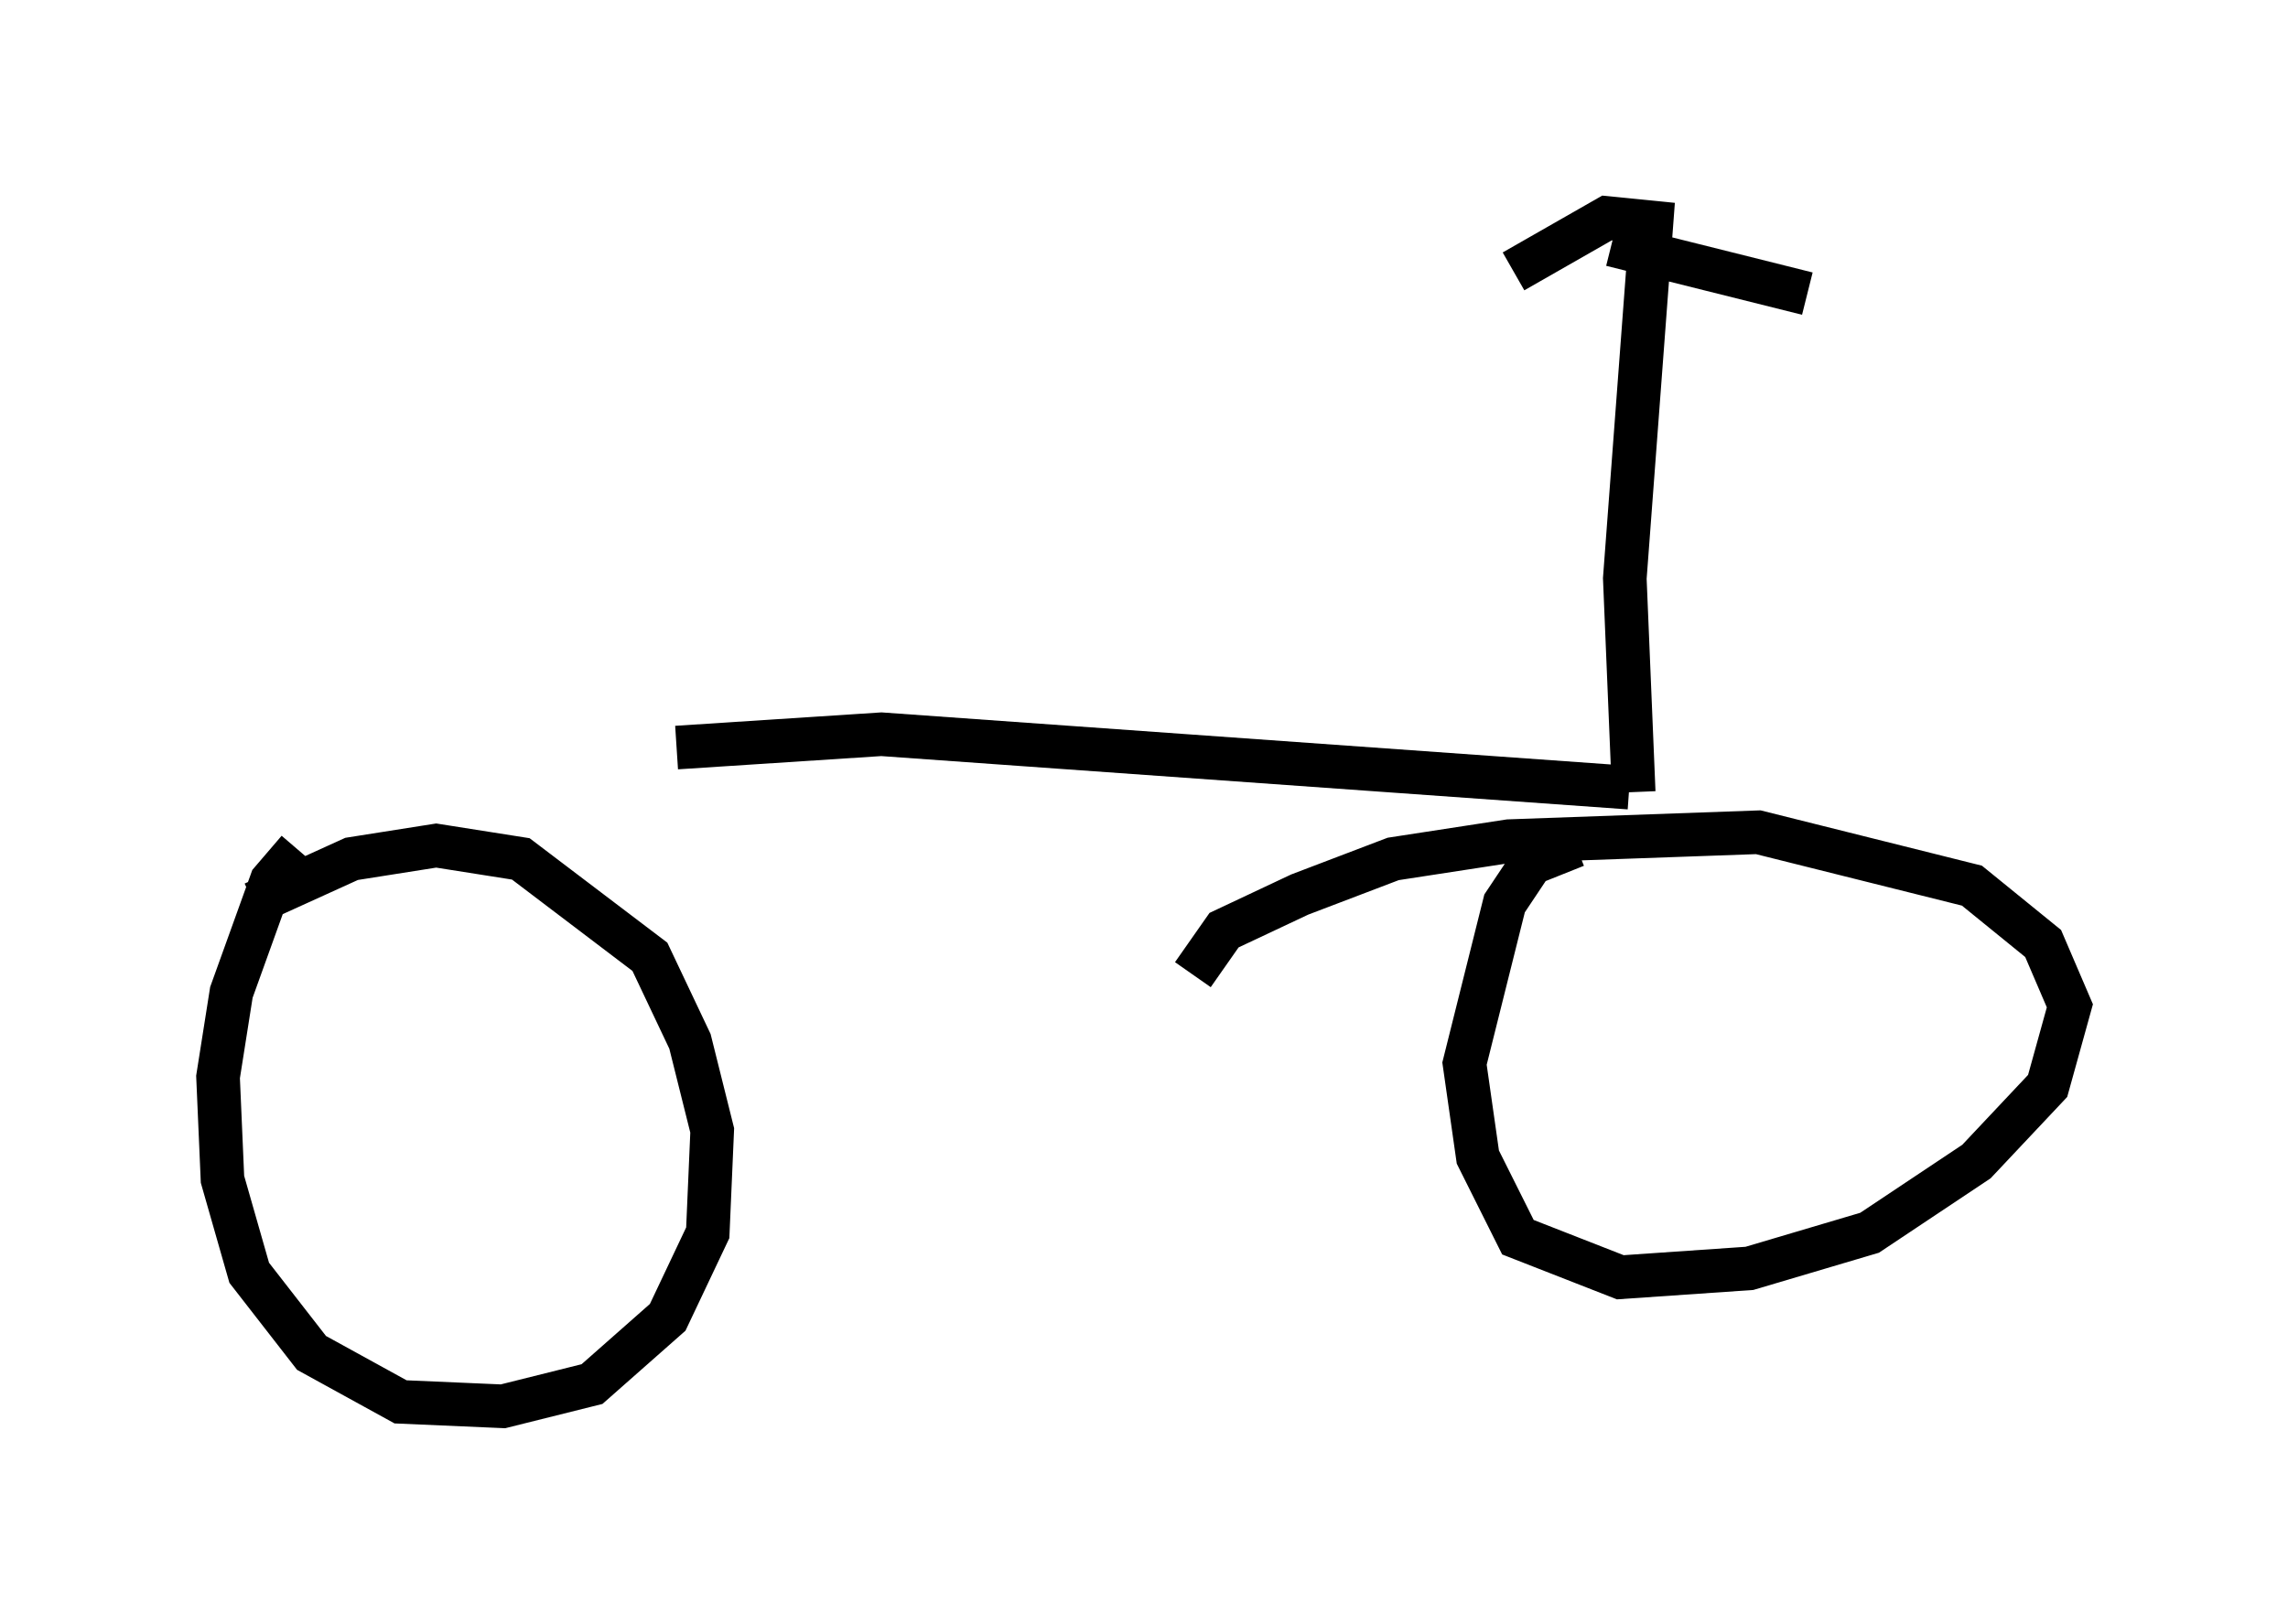 <?xml version="1.0" encoding="utf-8" ?>
<svg baseProfile="full" height="37.257" version="1.1" width="52.467" xmlns="http://www.w3.org/2000/svg" xmlns:ev="http://www.w3.org/2001/xml-events" xmlns:xlink="http://www.w3.org/1999/xlink"><defs /><rect fill="white" height="37.257" width="52.467" x="0" y="0" /><path d="M6.429, 18.883 m9.086, -1.735 l4.696, -0.306 17.15, 1.225 m0.102, 0.102 l-0.204, -4.9 0.613, -8.167 l-1.021, -0.102 -2.144, 1.225 m2.246, -0.613 l4.492, 1.123 m-34.607, 12.761 l-0.613, 0.715 -0.919, 2.552 l-0.306, 1.94 0.102, 2.348 l0.613, 2.144 1.429, 1.838 l2.042, 1.123 2.348, 0.102 l2.042, -0.51 1.735, -1.531 l0.919, -1.94 0.102, -2.348 l-0.51, -2.042 -0.919, -1.94 l-2.96, -2.246 -1.94, -0.306 l-1.94, 0.306 -2.246, 1.021 m30.319, -1.327 l-1.021, 0.408 -0.613, 0.919 l-0.919, 3.675 0.306, 2.144 l0.919, 1.838 2.348, 0.919 l2.96, -0.204 2.756, -0.817 l2.45, -1.633 1.633, -1.735 l0.51, -1.838 -0.613, -1.429 l-1.633, -1.327 -4.9, -1.225 l-5.717, 0.204 -2.654, 0.408 l-2.144, 0.817 -1.735, 0.817 l-0.715, 1.021 " fill="none" stroke="black" stroke-width="1" /></svg>